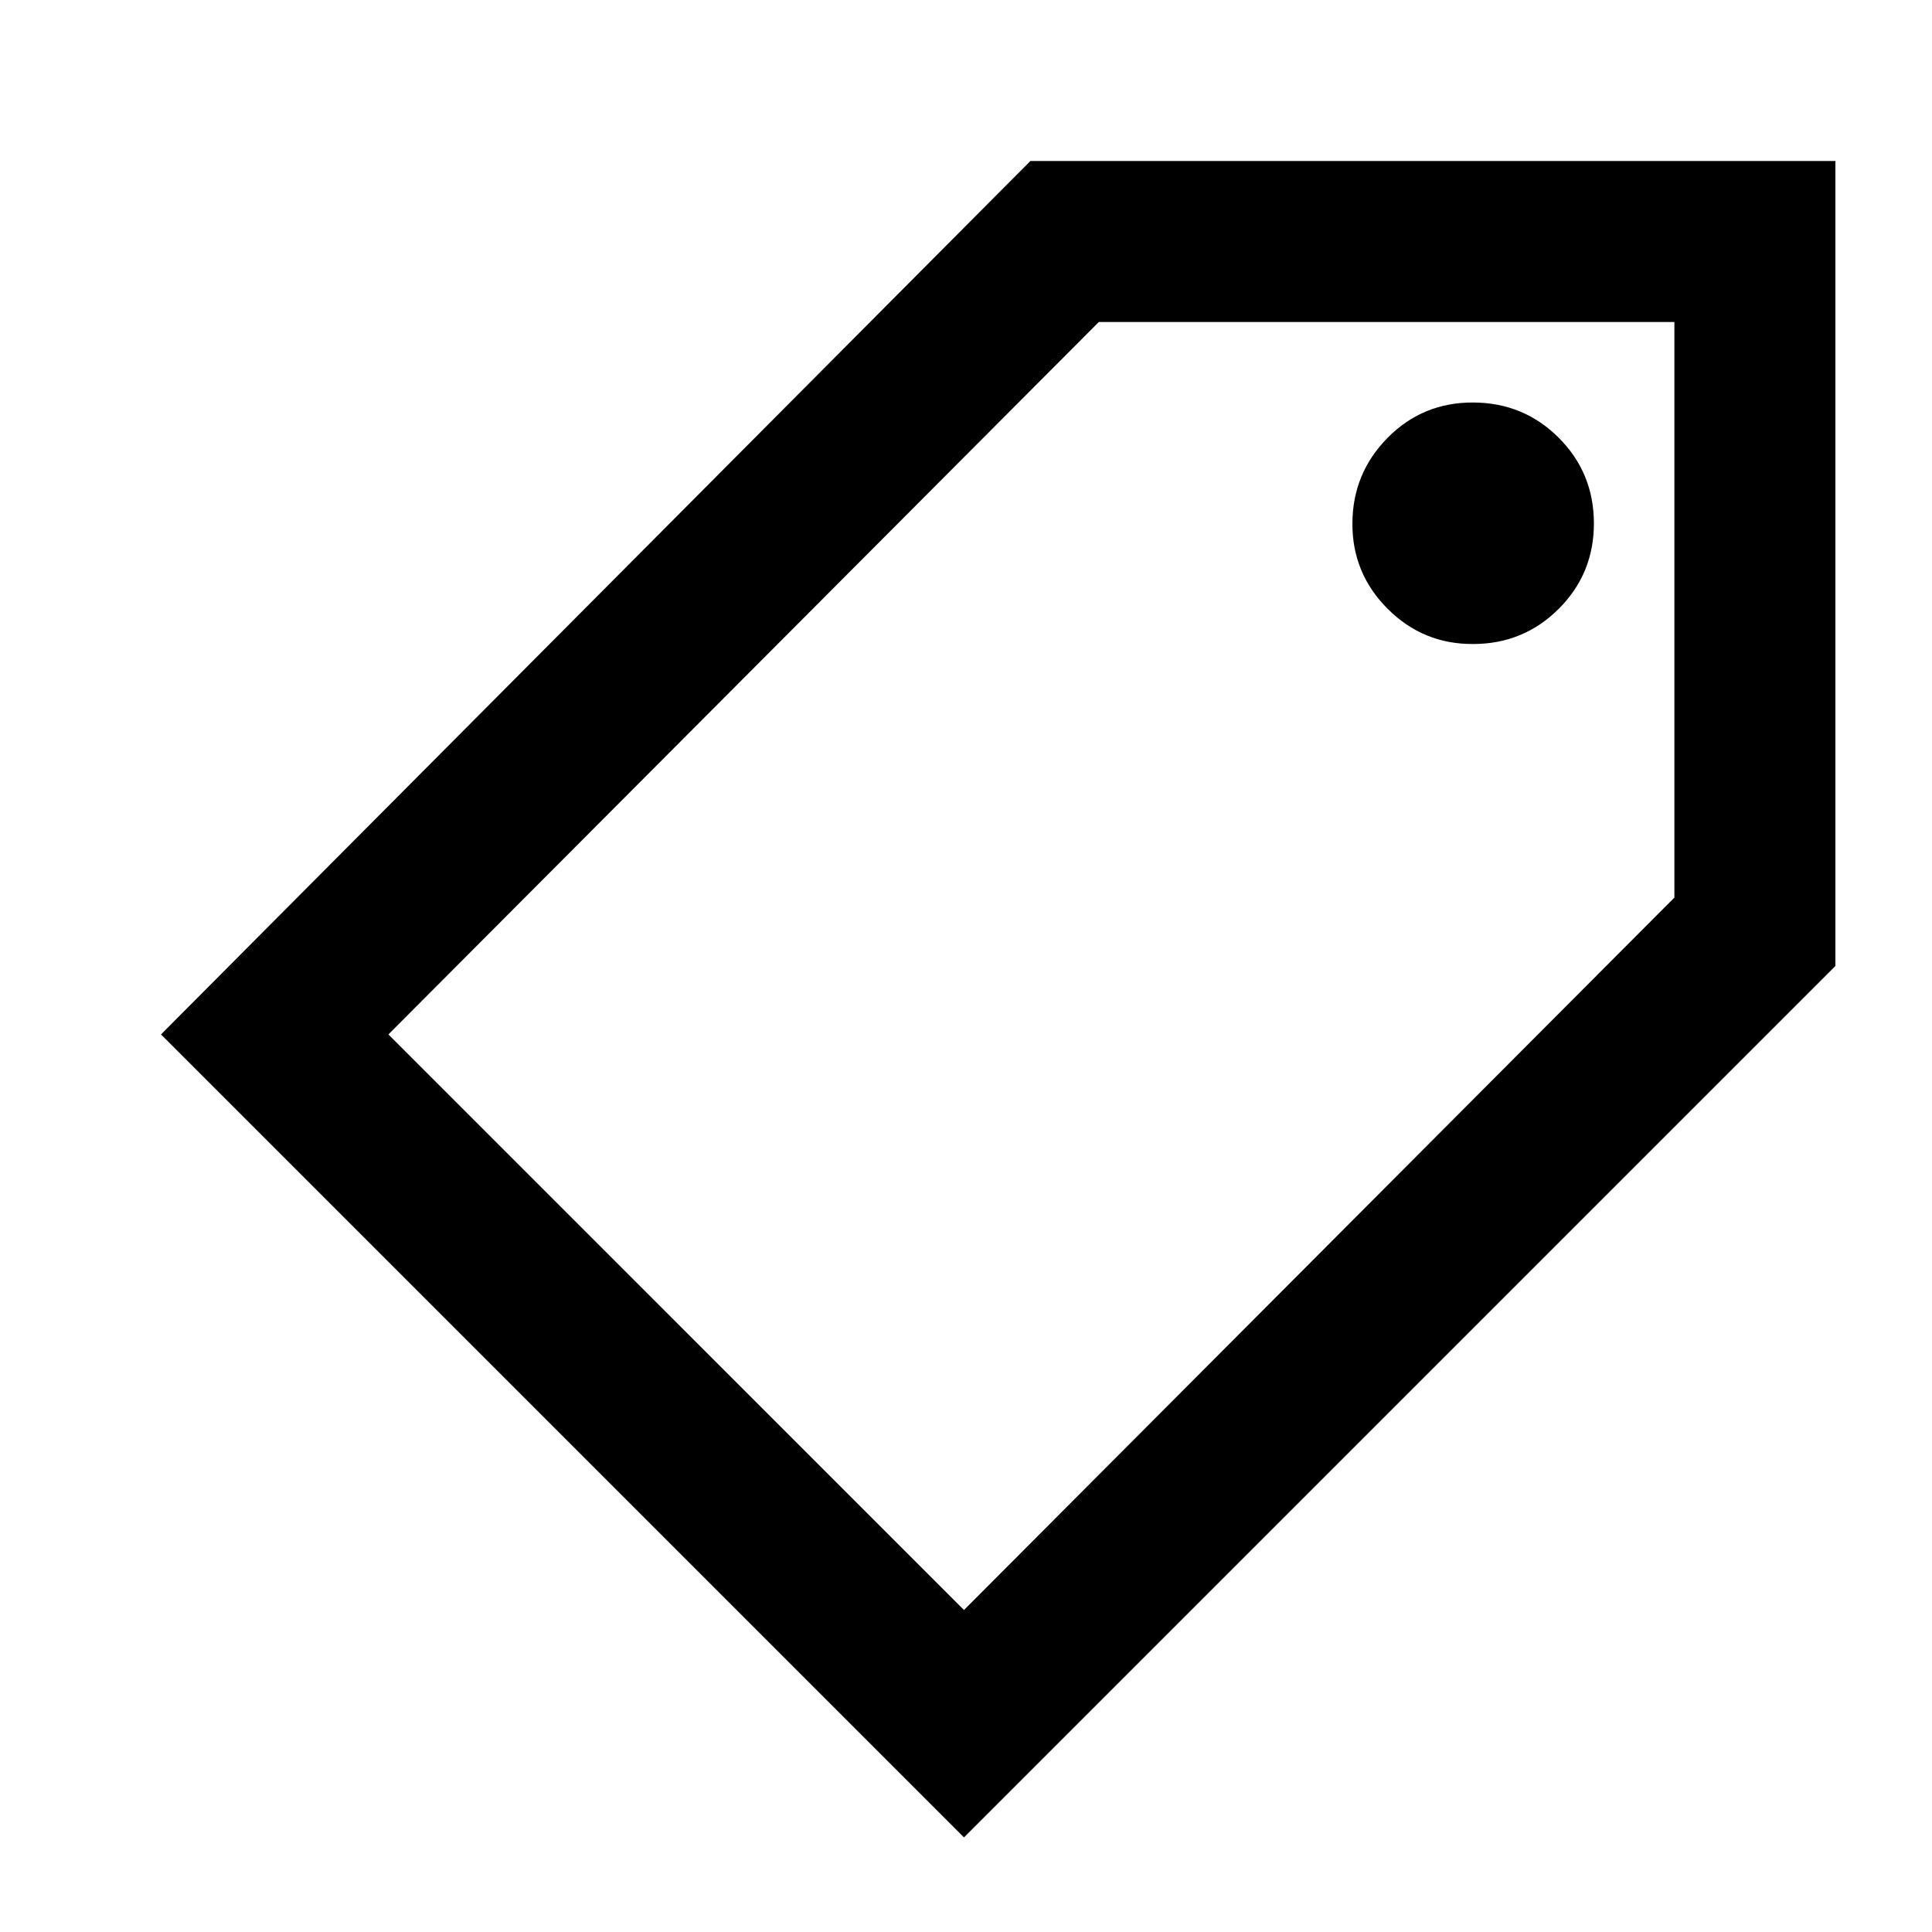 <svg xmlns="http://www.w3.org/2000/svg" xmlns:xlink="http://www.w3.org/1999/xlink" width="24" height="24" viewBox="0 0 24 24"><path fill="currentColor" d="M11.975 22.825L2 12.85L12.8 2h10v10zm0-2.825l8.825-8.85V4h-7.15l-8.825 8.85zM18.3 8q.625 0 1.063-.437T19.8 6.5t-.437-1.062T18.3 5t-1.062.438T16.8 6.5t.438 1.063T18.3 8m-5.475 4"/></svg>